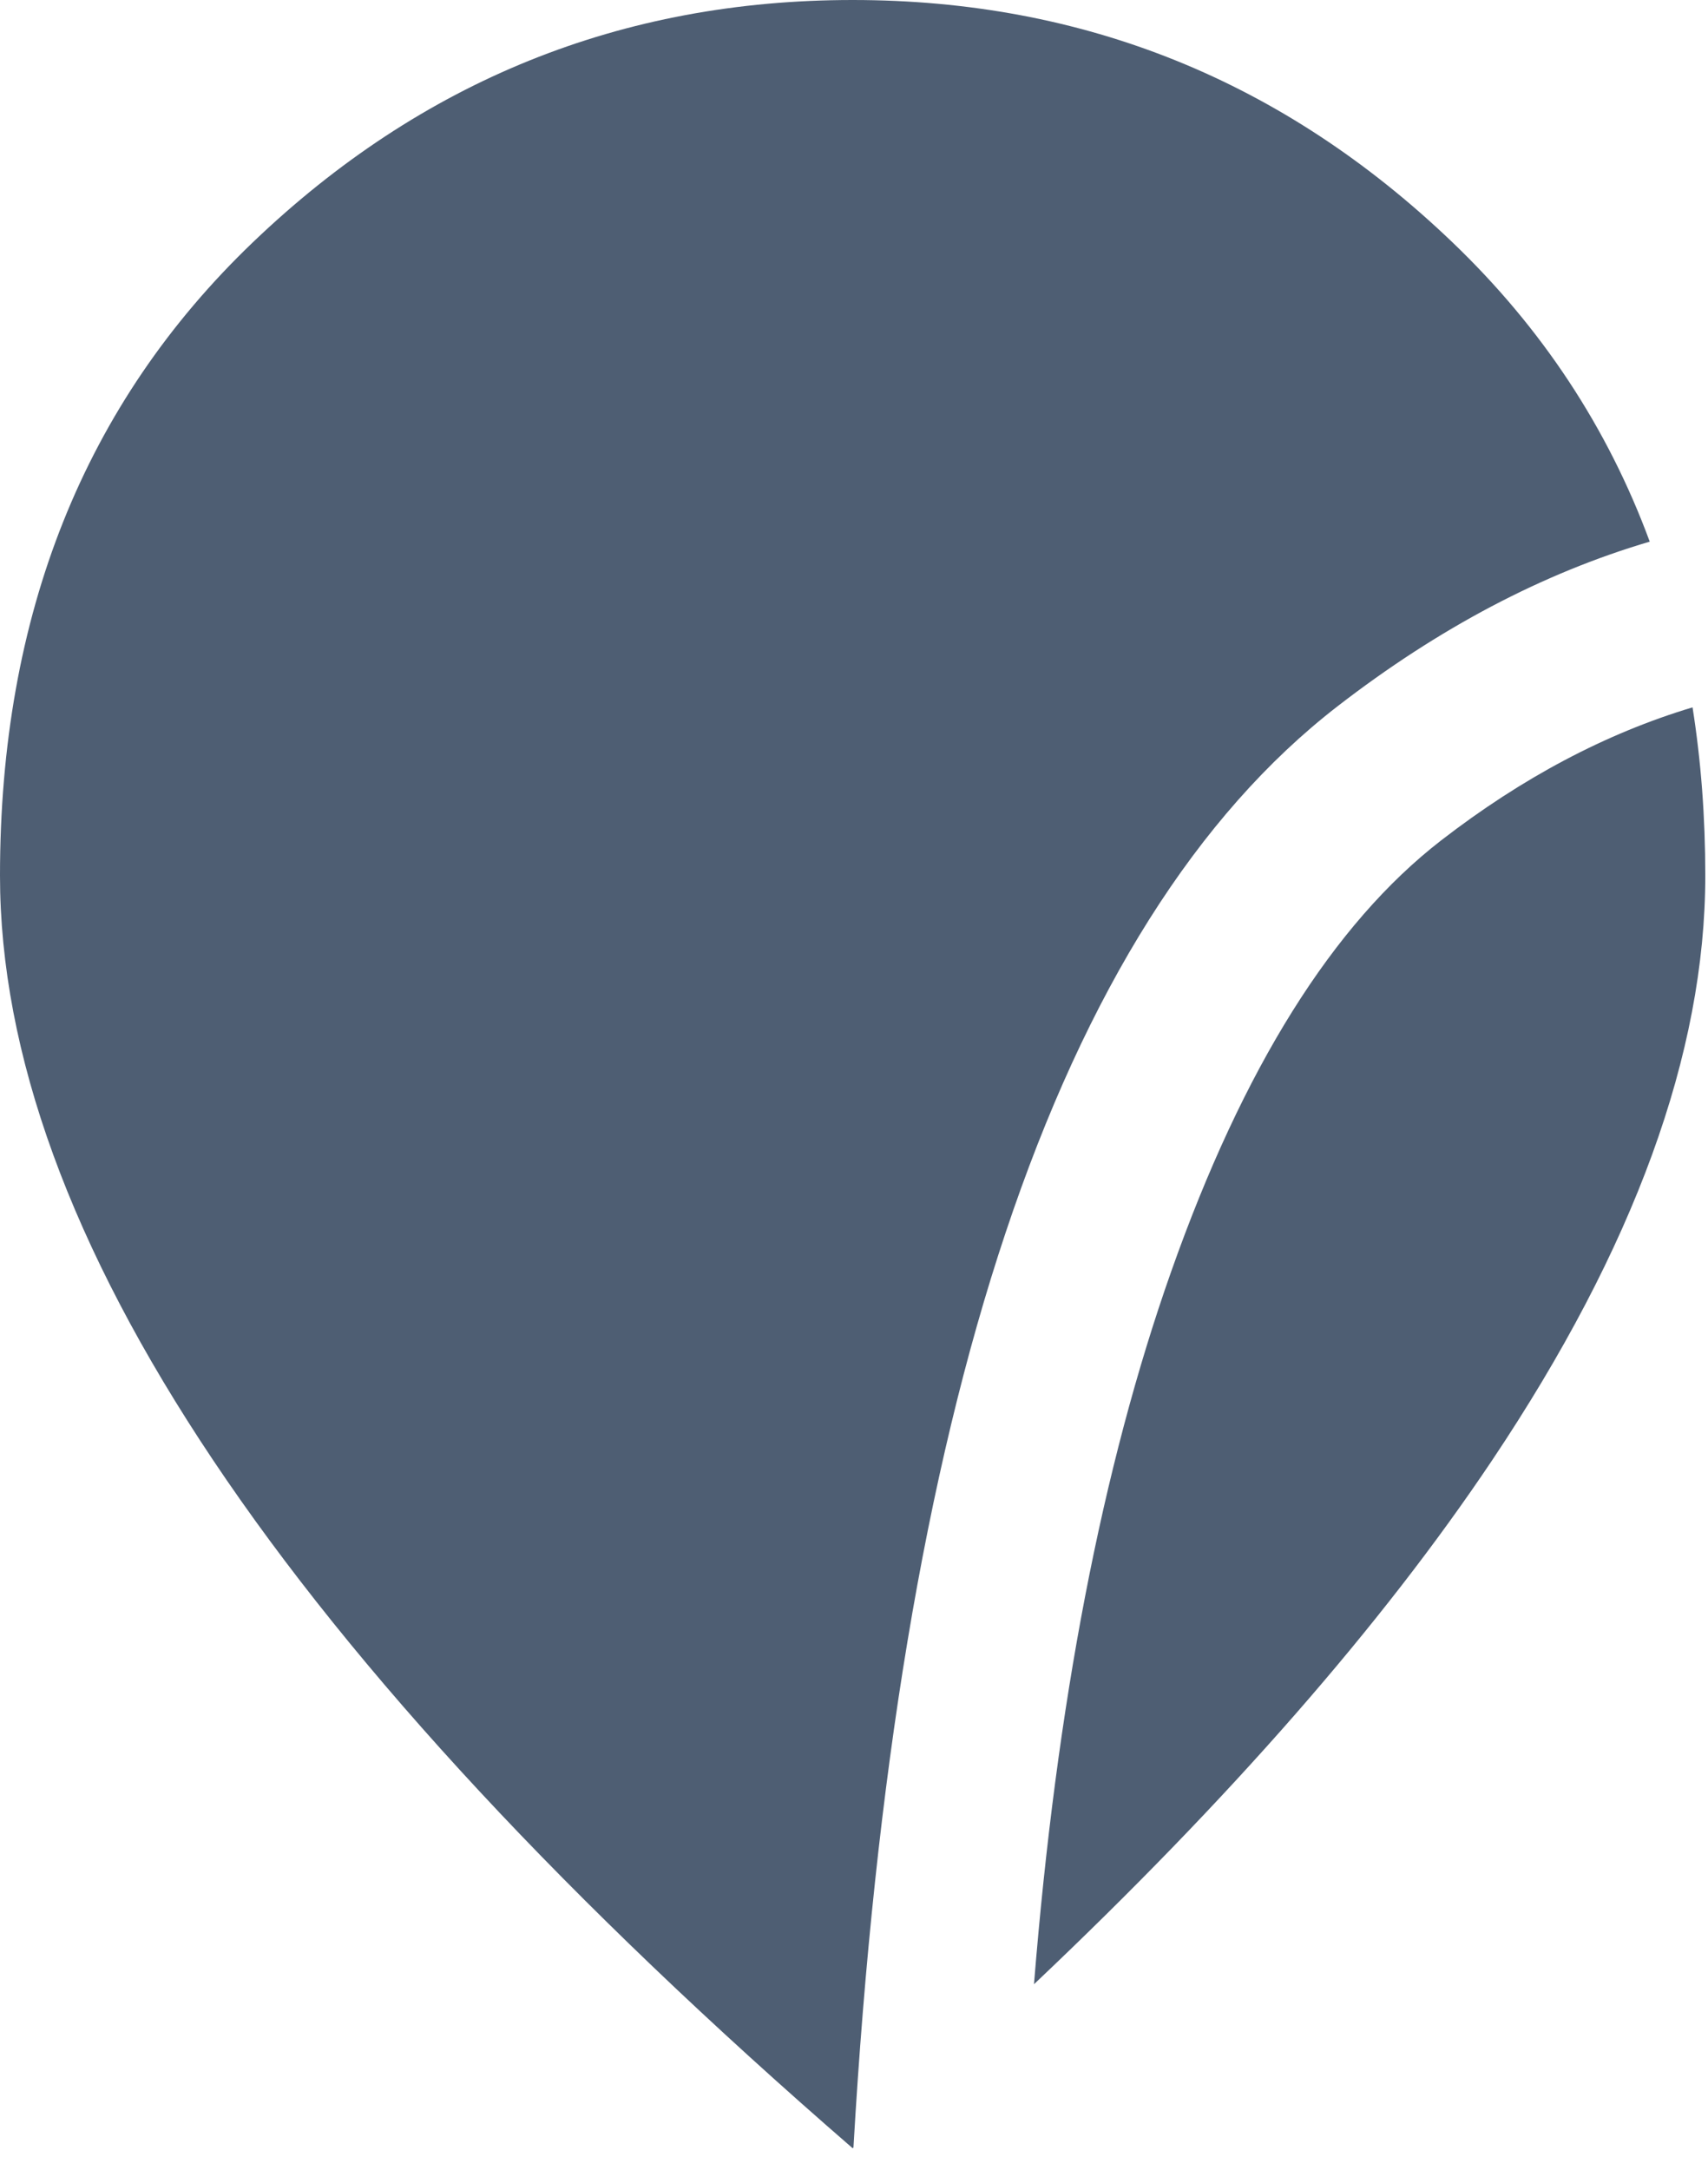 <svg width="63" height="80" viewBox="0 0 63 80" fill="none" xmlns="http://www.w3.org/2000/svg">
<g id="Subtract">
<path d="M7.861 53.838C13.101 61.664 20.964 70.12 31.45 79.207C31.46 79.198 31.47 79.189 31.48 79.18C32.269 65.526 34.14 54.281 37.094 45.444C40.079 36.511 44.16 30.043 49.337 26.04C53.066 23.157 56.904 21.134 60.851 19.971C59.302 15.774 56.875 12.094 53.569 8.93C47.349 2.977 39.976 0 31.45 0C22.925 0 15.552 2.977 9.331 8.93C3.11 14.884 0 22.668 0 32.283C0 38.827 2.62 46.012 7.861 53.838Z" fill="#4E5E73"/>
<path d="M62.43 26.081C59.239 27.038 56.149 28.673 53.16 30.984C49.175 34.066 45.854 39.367 43.198 46.887C40.654 54.089 38.968 62.847 38.139 73.16C45.347 66.341 50.98 59.9 55.04 53.838C60.28 46.012 62.9 38.827 62.9 32.283C62.9 30.124 62.743 28.056 62.43 26.081Z" fill="#4E5E73"/>
</g>
</svg>
